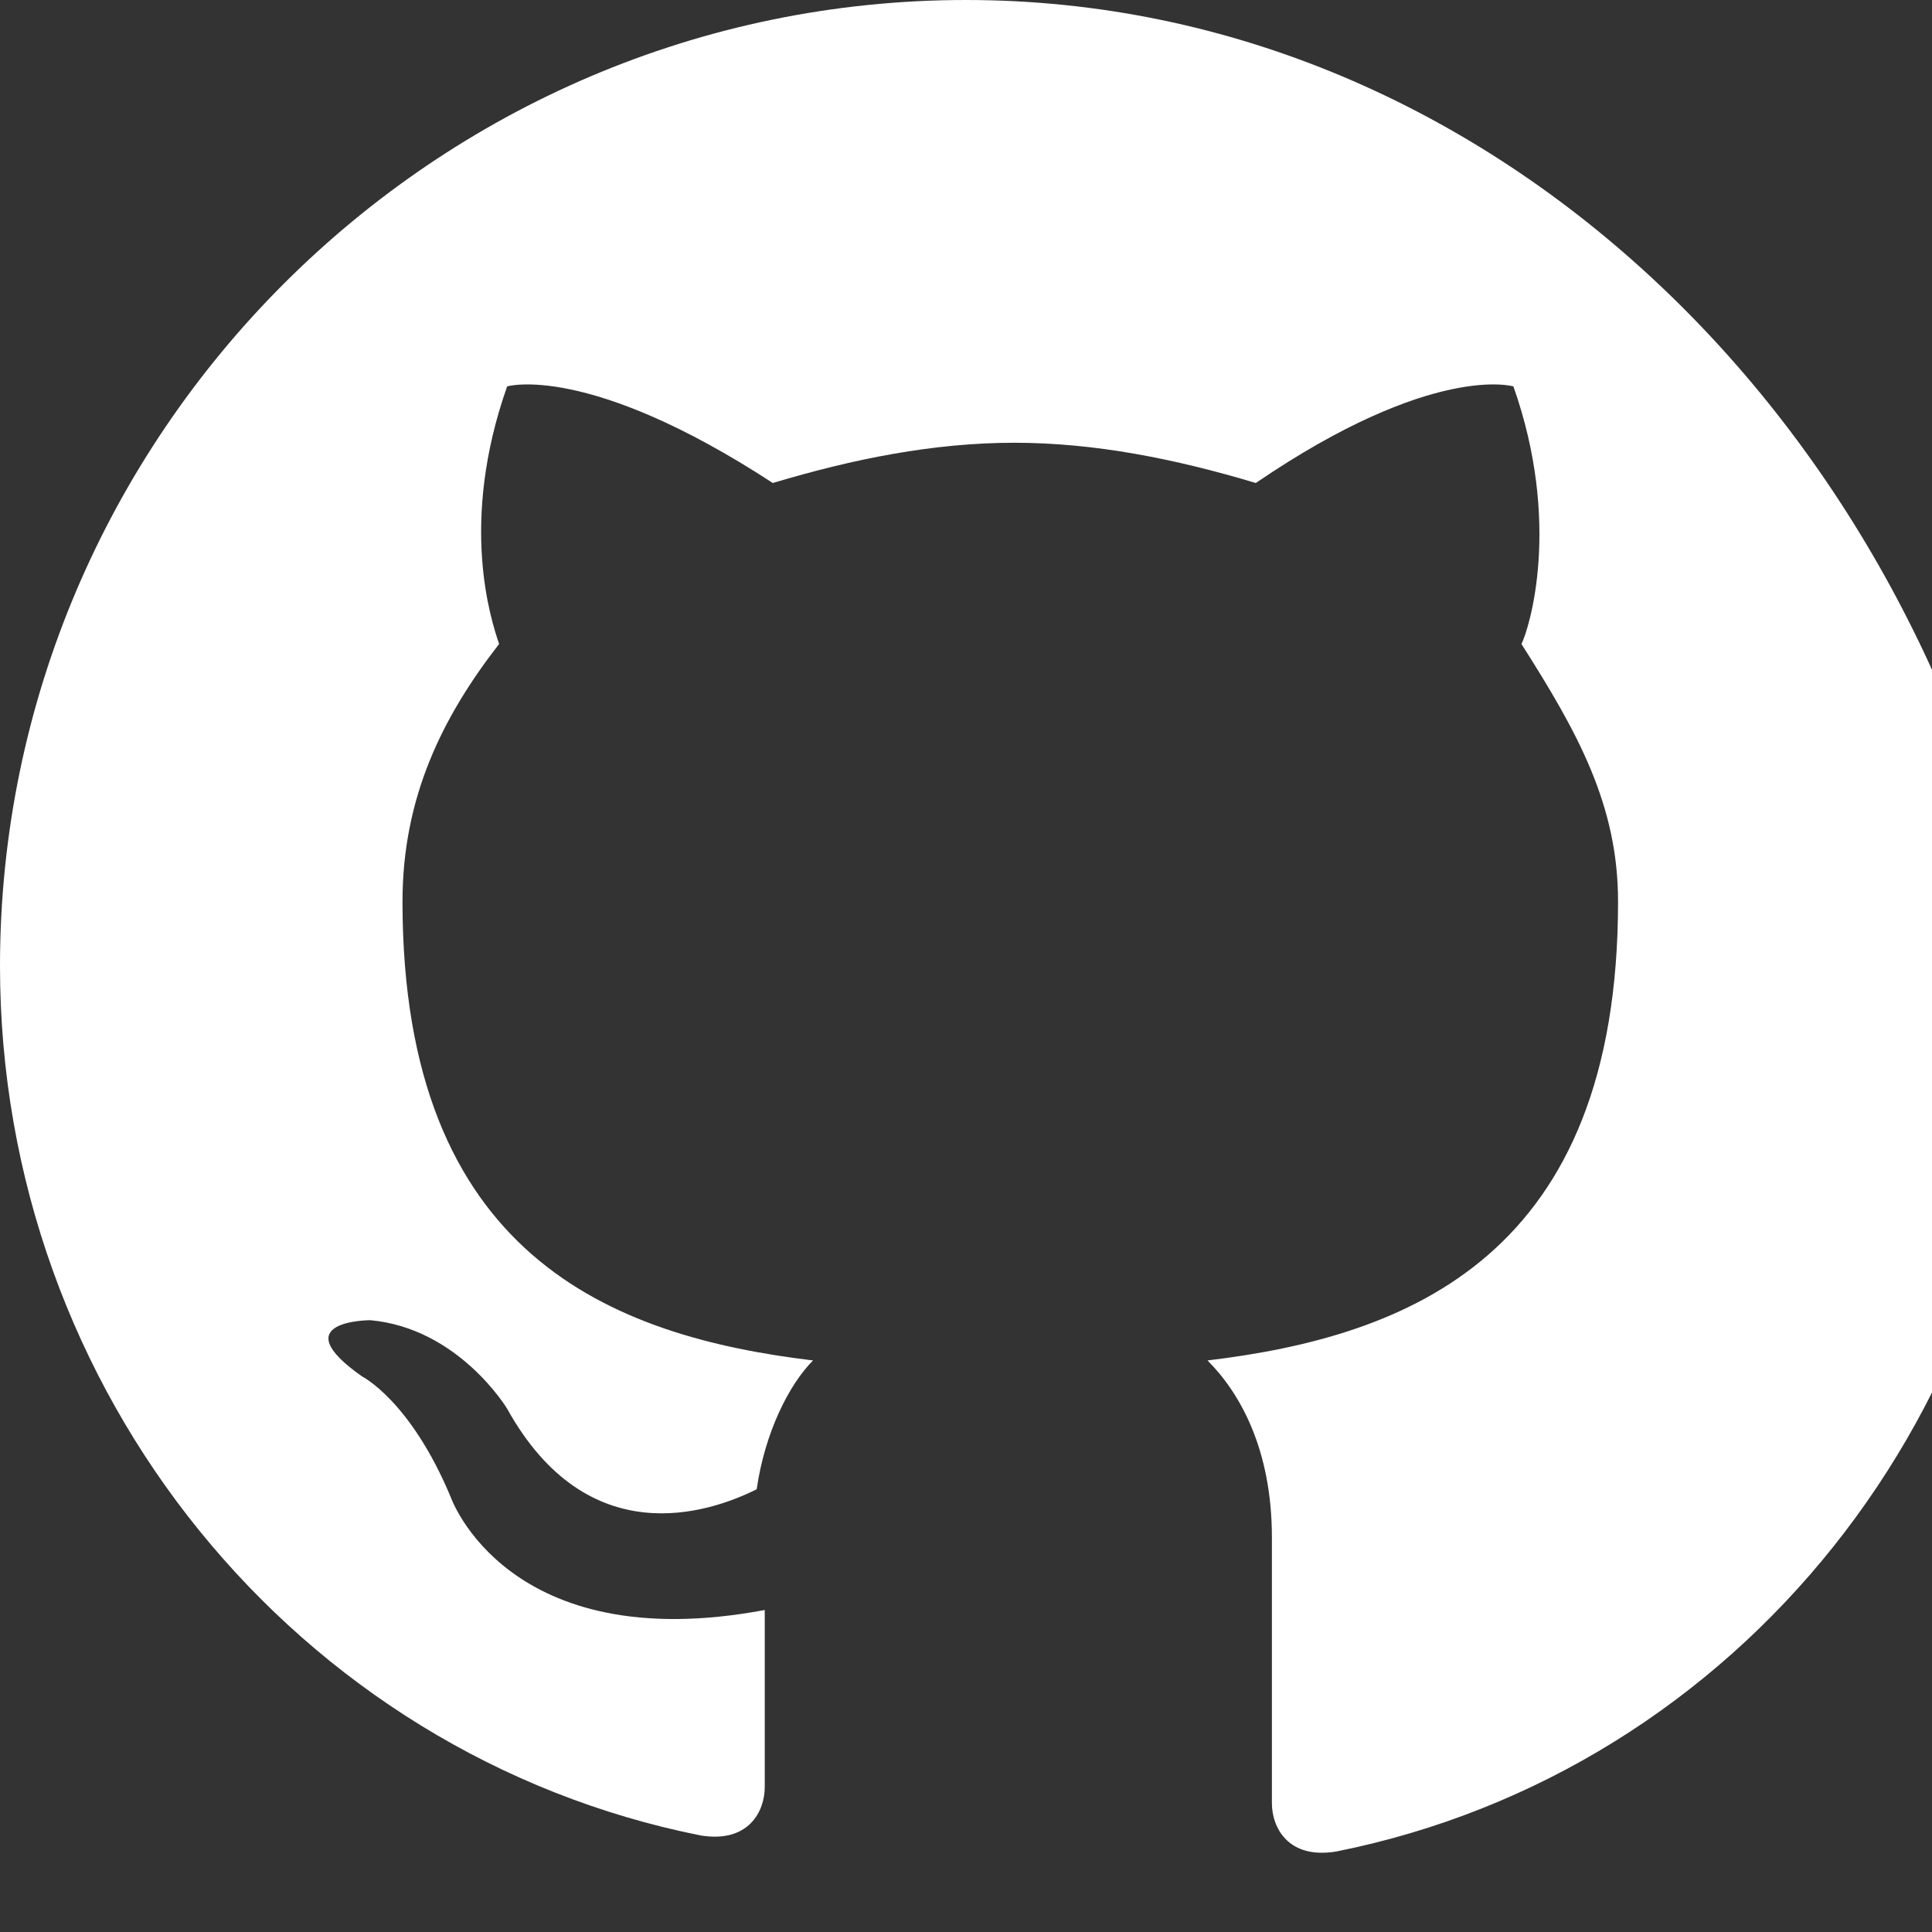 <svg xmlns="http://www.w3.org/2000/svg"  width="16" height="16" viewBox="0 0 24 24" fill="none">
<rect x="0" y="0" width="24" height="24" fill="#333333" stroke="none"/>
<path d="M12 0C5.4 0 0 5.4 0 12c0 5.3 3.7 9.8 8.7 10.8.6.1.8-.3.8-.6 0-.3 0-1.2 0-2.2-3.2.6-3.9-1.4-3.9-1.4-.5-1.2-1.1-1.5-1.1-1.5-1-.7.1-.7.1-.7 1.1.1 1.7 1.1 1.7 1.1 1 1.8 2.5 1.3 3.1 1 .1-.7.4-1.3.7-1.6-2.5-.3-5.1-1.3-5.1-5.7 0-1.3.5-2.3 1.2-3.2-.1-.3-.5-1.5.1-3.2 0 0 1-.3 3.3 1.2 1-.3 2-.5 3-.5s2 .2 3 .5c2.2-1.5 3.2-1.2 3.2-1.2.6 1.7.2 3 .1 3.2.7 1.1 1.2 2 1.2 3.2 0 4.4-2.6 5.4-5.1 5.7.4.4.8 1.1.8 2.2 0 1.6 0 2.9 0 3.3 0 .3.2.7.8.6 5-1 8.6-5.5 8.6-10.8C24 5.4 18.6 0 12 0z" fill="white"/>
</svg>
